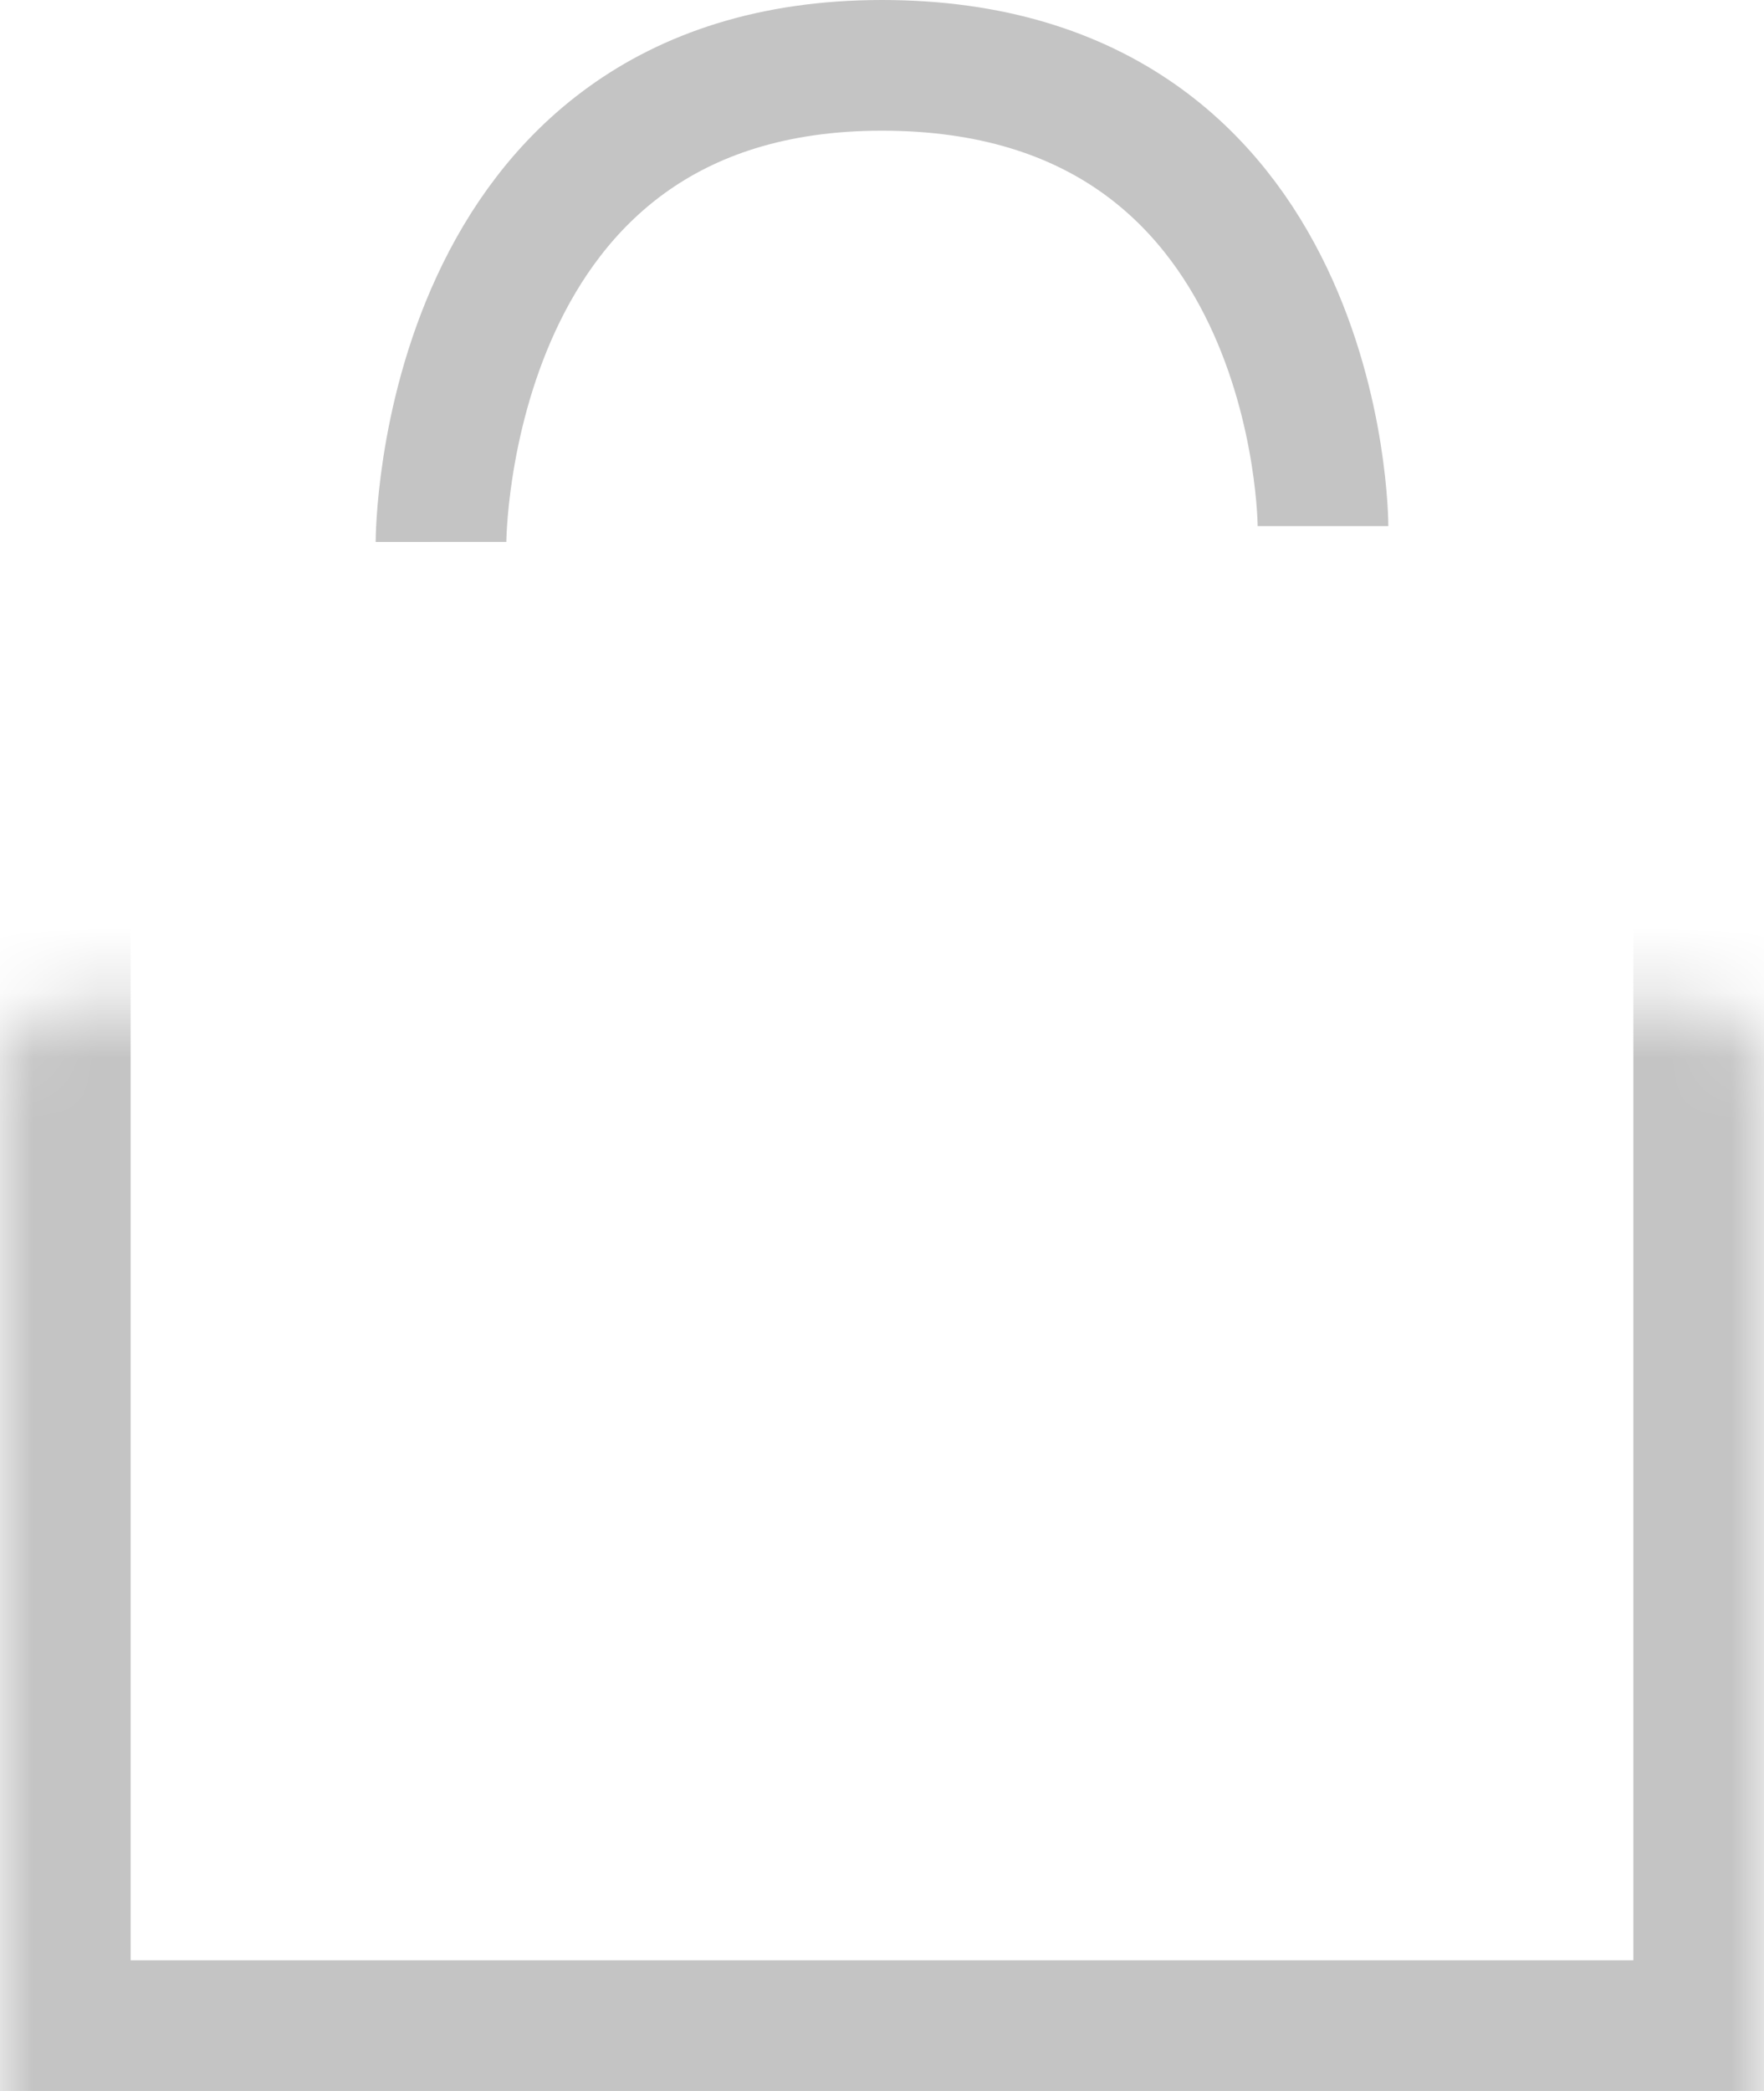 <svg width="27" height="32" viewBox="0 0 27 32" fill="none" xmlns="http://www.w3.org/2000/svg">
<mask id="path-1-inside-1_621_2762" fill="white">
<rect x="-6.10352e-05" y="7.686" width="27" height="24.314" rx="0.909"/>
</mask>
<rect x="-6.10352e-05" y="7.686" width="27" height="24.314" rx="0.909" stroke="#C4C4C4" stroke-width="4" mask="url(#path-1-inside-1_621_2762)"/>
<path d="M6.75 8.294C6.75 8.294 6.749 1 13.499 1C20.25 1 20.25 8.051 20.25 8.051" stroke="#C4C4C4" stroke-width="2" stroke-linejoin="round"/>
</svg>
